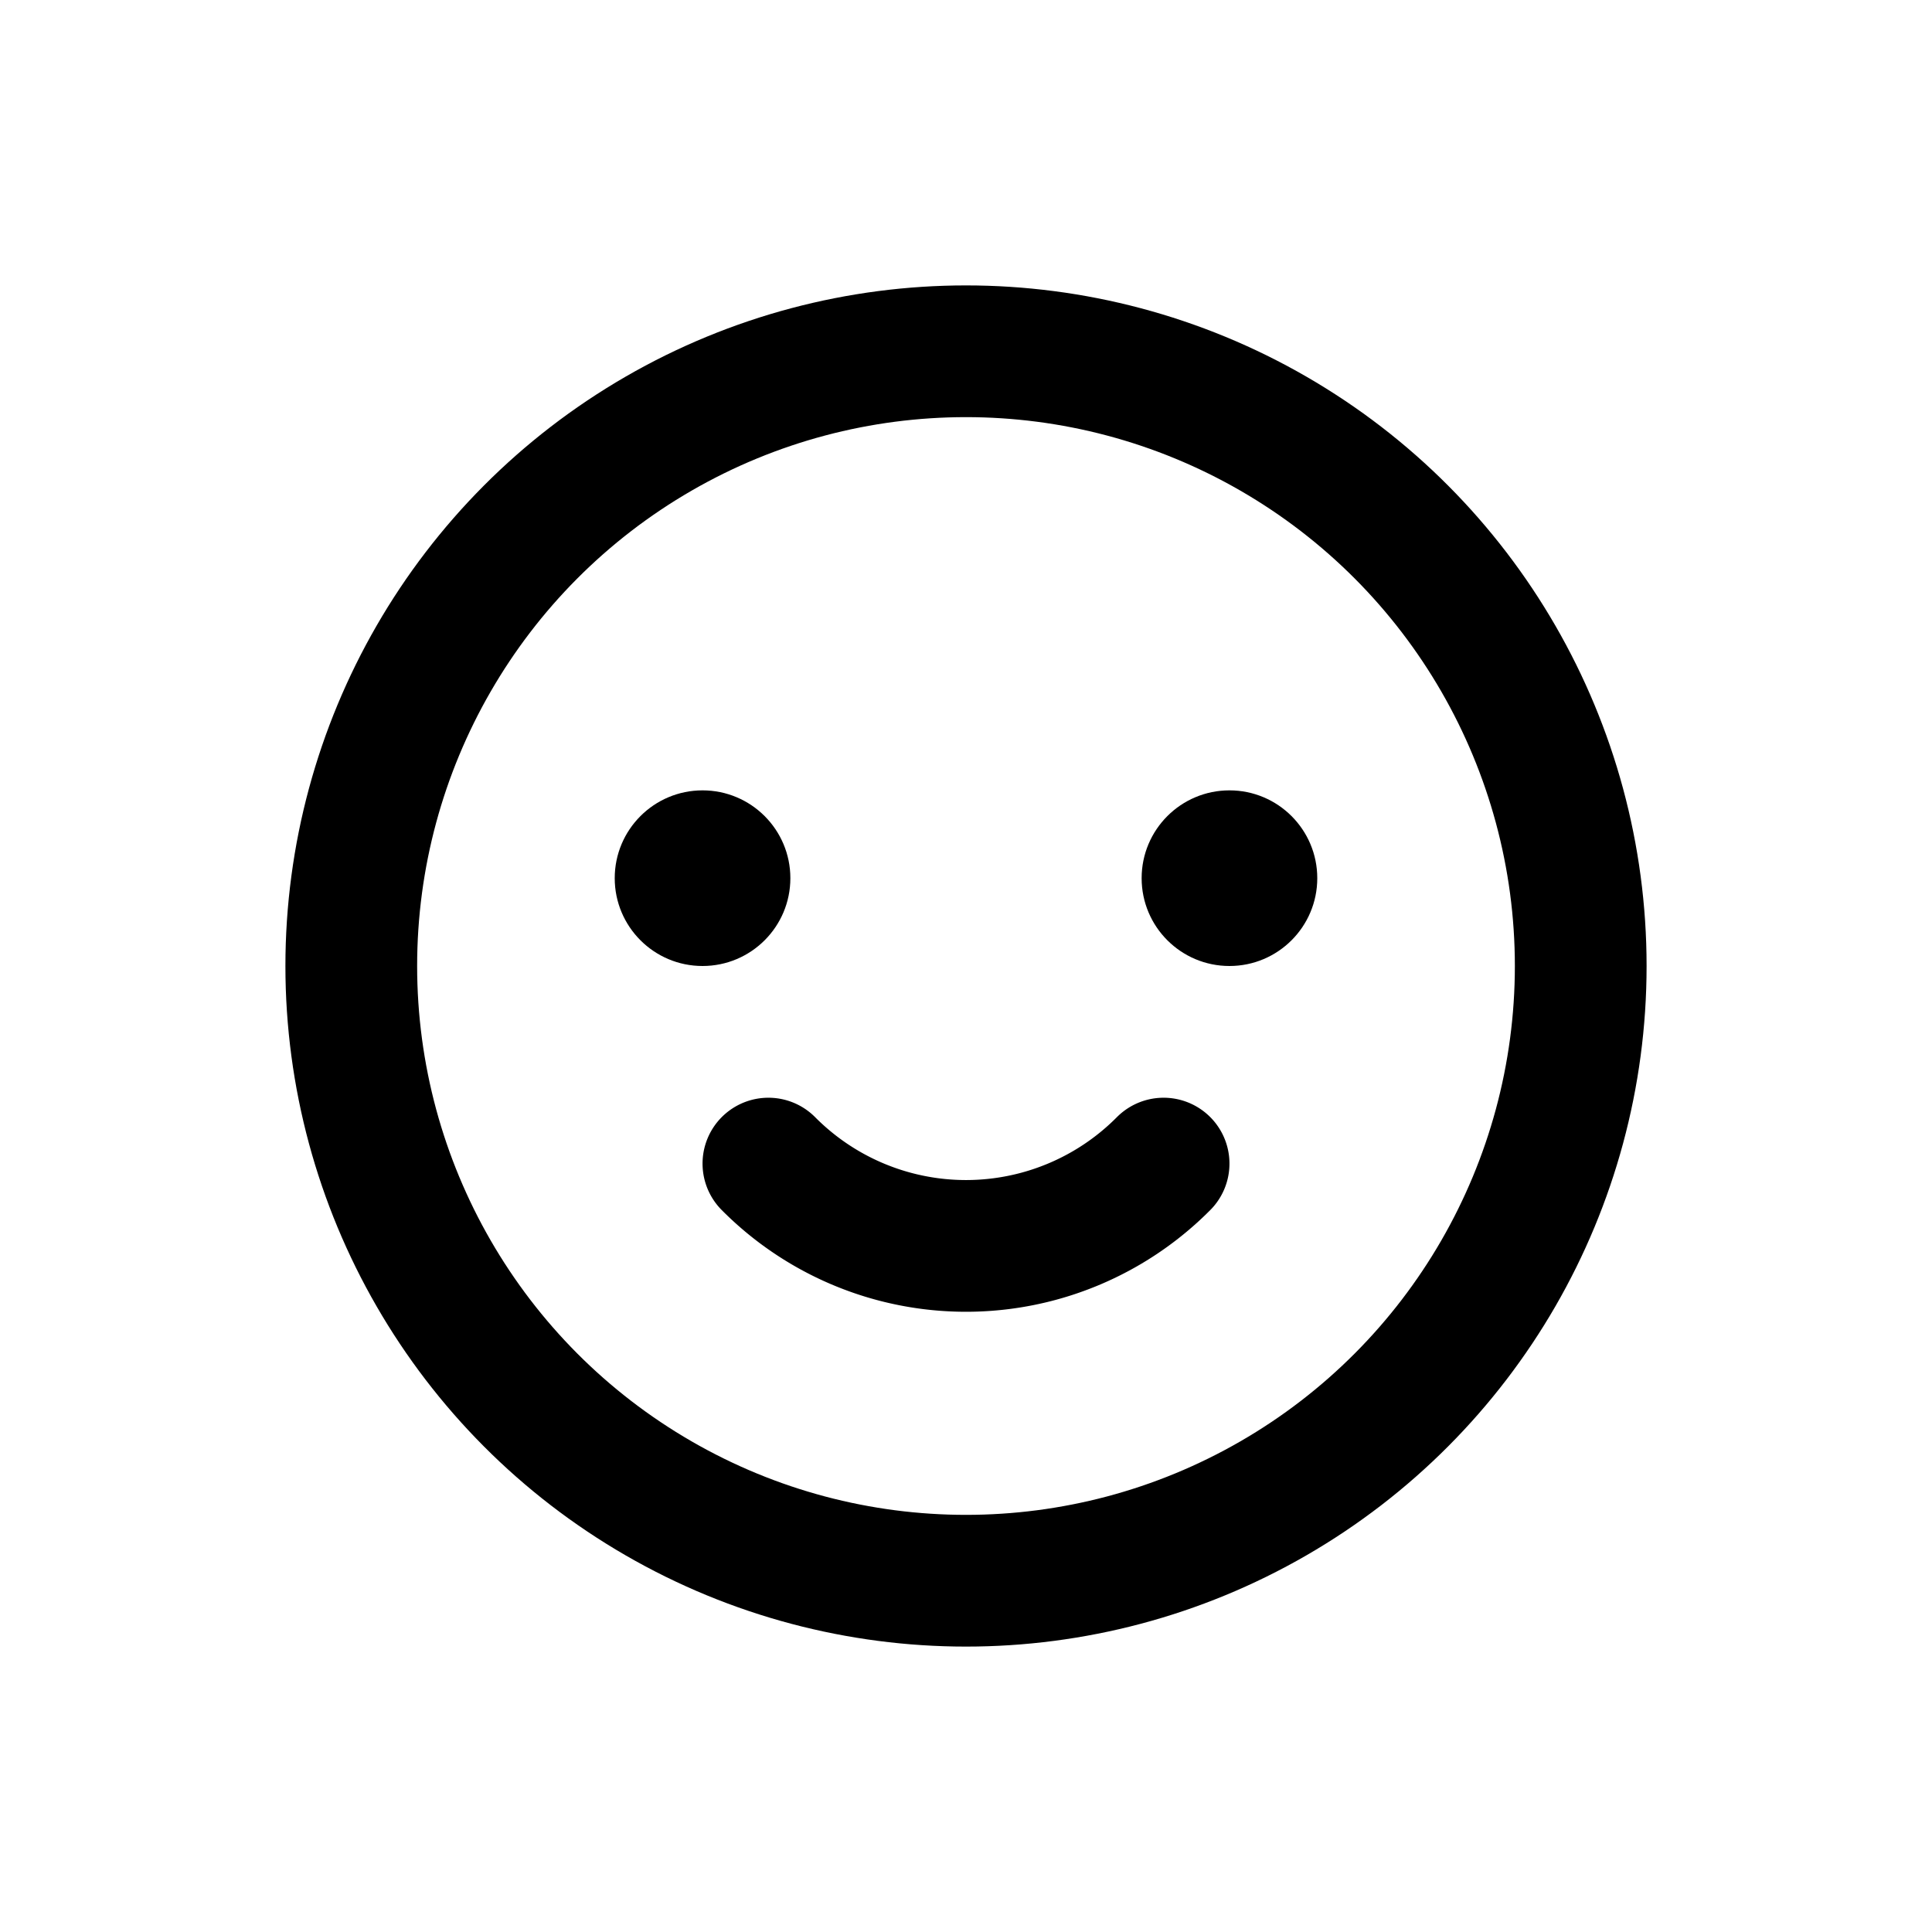 <svg viewBox="0 0 22 22" fill="none" xmlns="http://www.w3.org/2000/svg"><circle cx="11" cy="11" r="7" fill="none" stroke="currentColor" stroke-width="1.5" data-darkreader-inline-stroke="" style="--darkreader-inline-stroke:currentColor;"></circle><circle cx="8" cy="10" r="1" fill="currentColor" data-darkreader-inline-fill="" style="--darkreader-inline-fill:currentColor;"></circle><circle cx="14" cy="10" r="1" fill="currentColor" data-darkreader-inline-fill="" style="--darkreader-inline-fill:currentColor;"></circle><path d="M8.75 13.25a3.169 3.169 0 004.5 0" fill="none" stroke="currentColor" stroke-width="1.5" stroke-linecap="round" data-darkreader-inline-stroke="" style="--darkreader-inline-stroke:currentColor;"></path></svg>